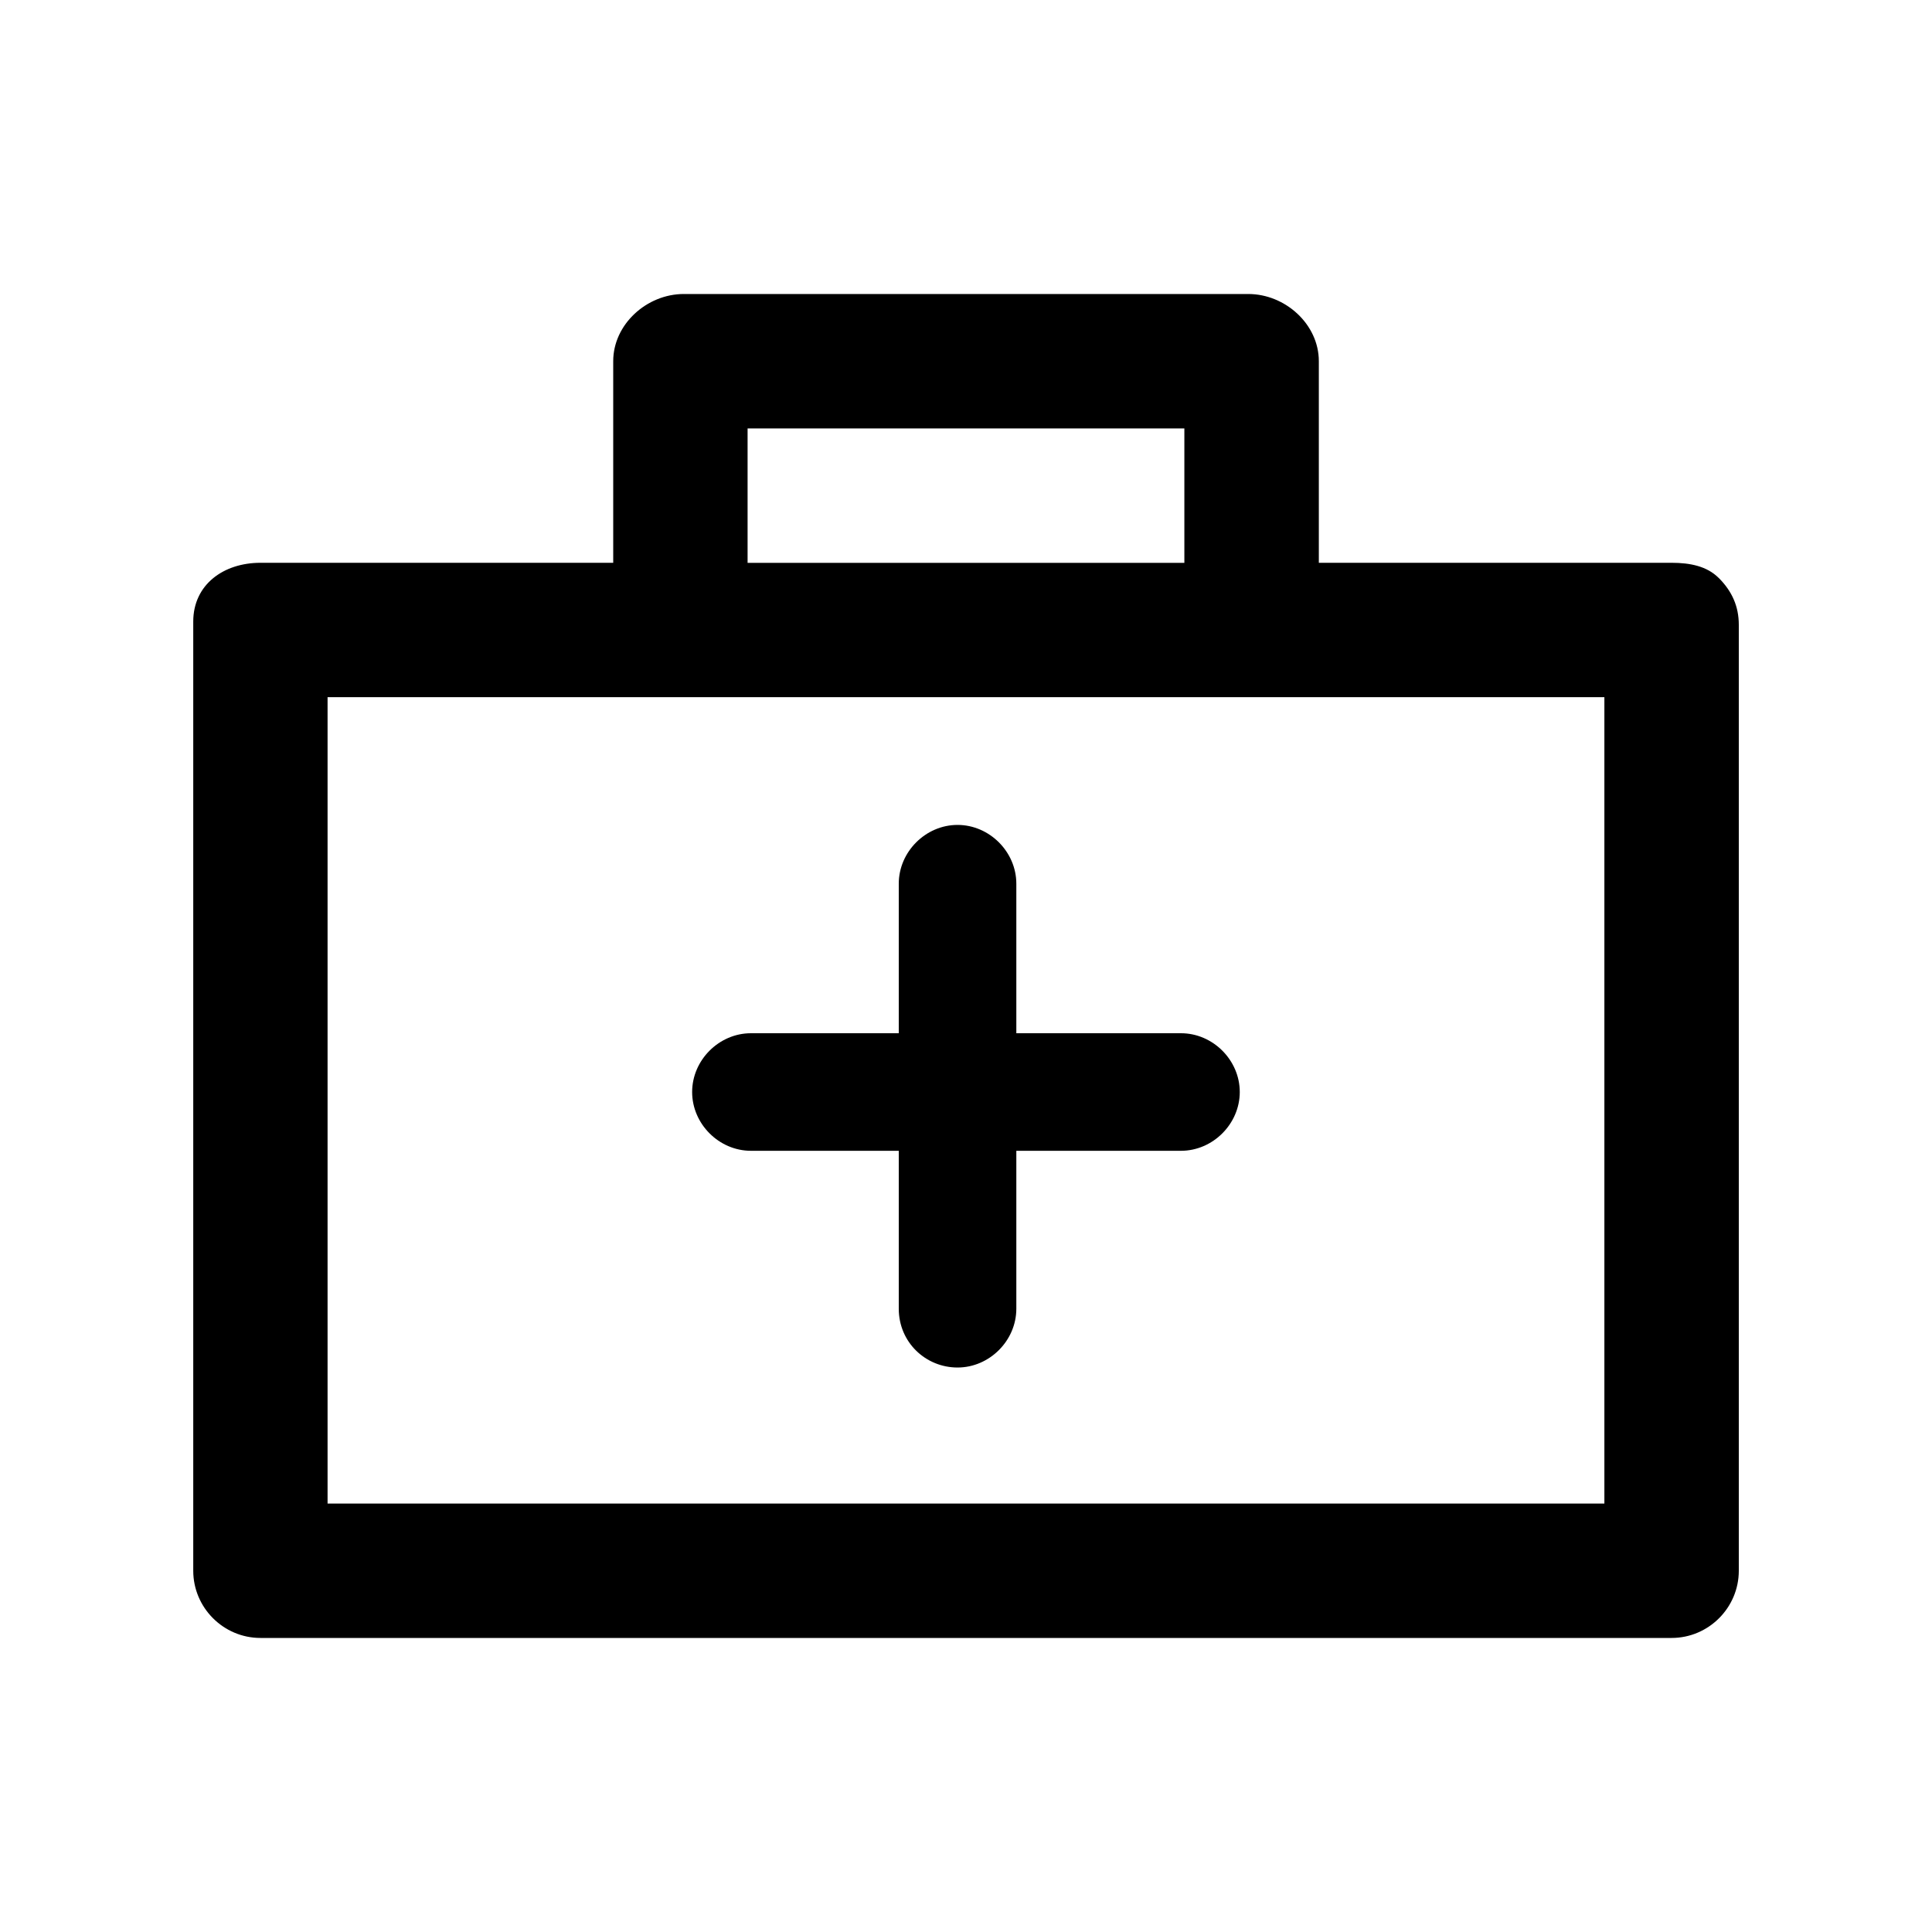 <!-- Generated by IcoMoon.io -->
<svg version="1.1" xmlns="http://www.w3.org/2000/svg" width="40" height="40" viewBox="0 0 40 40">
<title>di-medical</title>
<path d="M35.583 11.965c-0.243-0.243-0.591-0.313-0.974-0.313h-7.304v-4.174c0-0.765-0.696-1.391-1.461-1.391h-11.687c-0.765 0-1.461 0.626-1.461 1.391v4.174h-7.304c-0.765 0-1.391 0.452-1.391 1.217v19.652c0 0.765 0.626 1.391 1.391 1.391h29.217c0.765 0 1.391-0.626 1.391-1.391v-19.583c0-0.383-0.139-0.696-0.417-0.974zM15.478 8.87h9.043v2.783h-9.043v-2.783zM33.217 31.13h-26.435v-16.696h26.435v16.696zM14.33 22.609c0-0.661 0.557-1.217 1.217-1.217h3.061v-3.096c0-0.661 0.557-1.217 1.217-1.217s1.217 0.557 1.217 1.217v3.096h3.409c0.661 0 1.217 0.557 1.217 1.217s-0.557 1.217-1.217 1.217h-3.409v3.27c0 0.661-0.557 1.217-1.217 1.217s-1.217-0.522-1.217-1.217v-3.27h-3.061c-0.661 0-1.217-0.557-1.217-1.217z"></path>
</svg>
